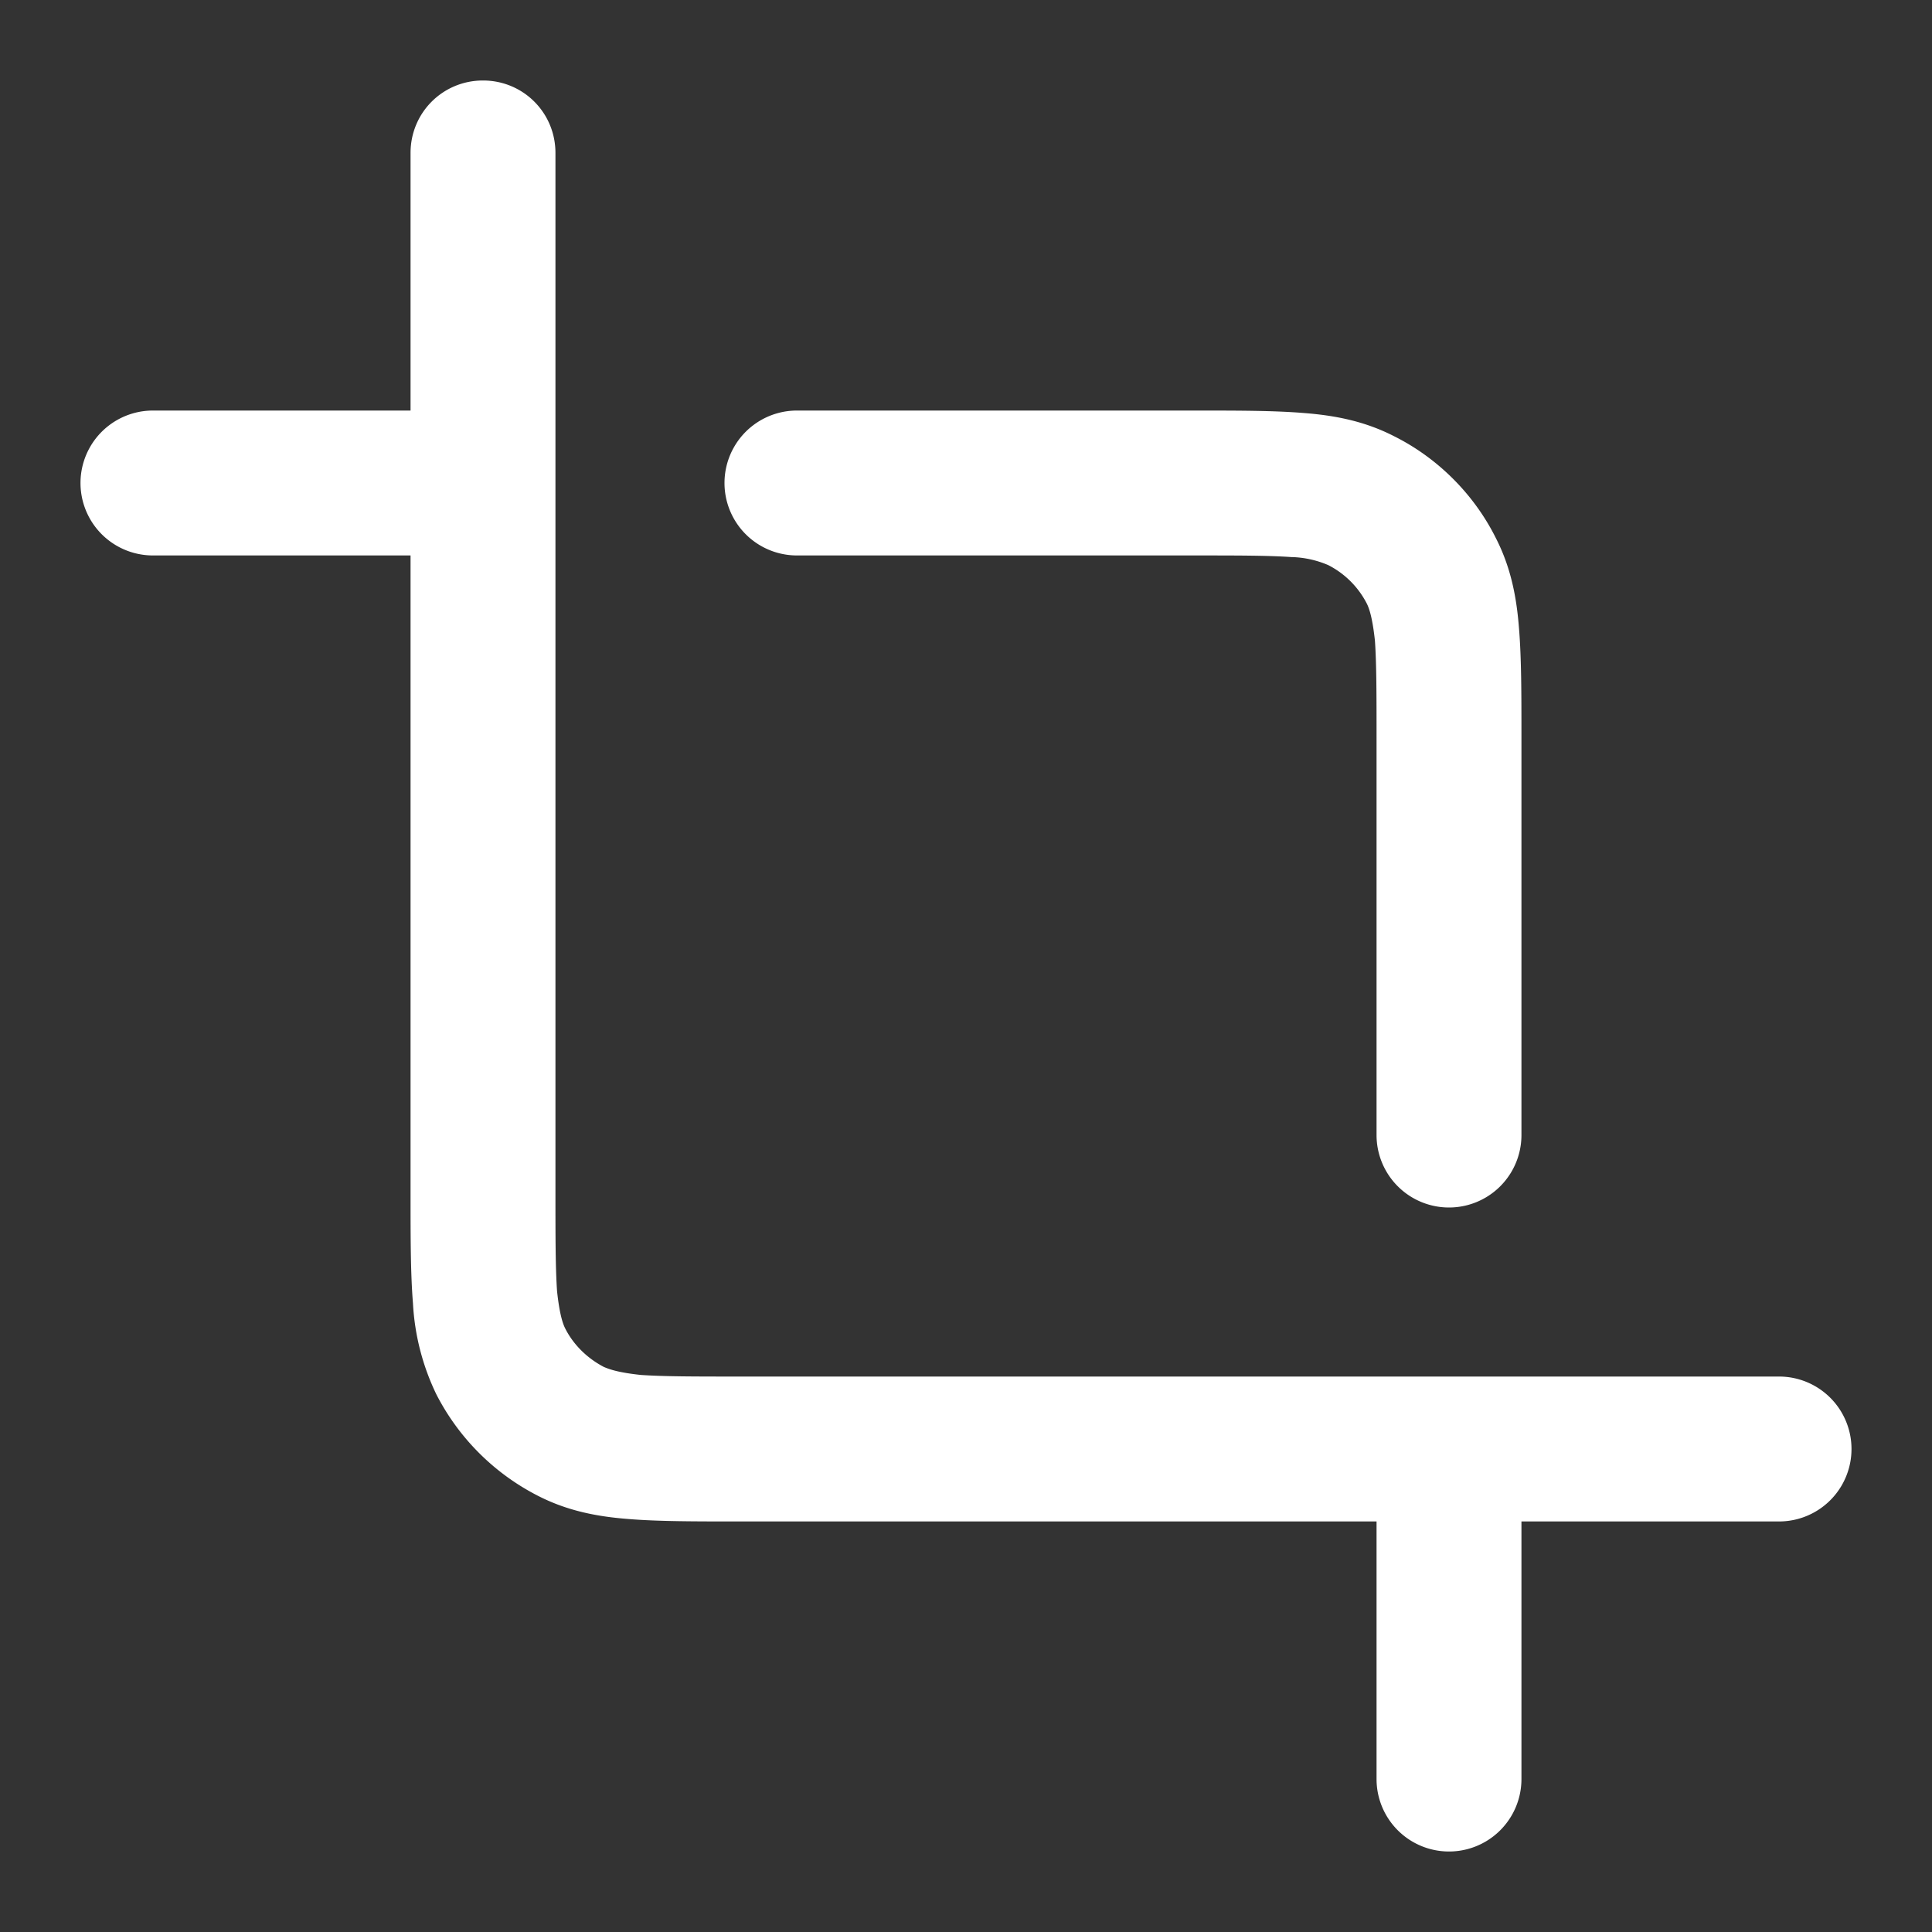 <svg fill="none" height="24" viewBox="0 0 24 24" width="24" xmlns="http://www.w3.org/2000/svg"><rect x="0" y="0" width="24" height="24" fill="#333333" stroke="none"/><g fill="#fff"><path d="M6 1c.5 0 .9.4.9.9v12.9c0 .57 0 .95.02 1.24.03.28.07.4.1.46.1.2.27.37.48.48.07.03.18.07.46.1.29.02.67.02 1.24.02h12.9a.9.9 0 0 1 0 1.8h-3.2v3.2a.9.9 0 1 1-1.8 0v-3.2H9.16c-.53 0-.98 0-1.35-.03-.39-.03-.76-.1-1.13-.29a2.9 2.9 0 0 1-1.26-1.26 2.96 2.96 0 0 1-.29-1.13c-.03-.37-.03-.82-.03-1.35V6.9H1.9a.9.9 0 0 1 0-1.8h3.2V1.9c0-.5.4-.9.9-.9z"></path><path d="M16.04 6.92c-.29-.02-.67-.02-1.24-.02H9.9a.9.9 0 1 1 0-1.8h4.94c.53 0 .98 0 1.35.03.39.03.76.1 1.13.29.54.27.99.72 1.26 1.26.19.37.26.74.29 1.13.03.37.03.82.03 1.35v4.94a.9.9 0 1 1-1.8 0V9.2c0-.57 0-.95-.02-1.24-.03-.28-.07-.4-.1-.46a1.1 1.1 0 0 0-.48-.48 1.23 1.23 0 0 0-.46-.1z"></path></g></svg>